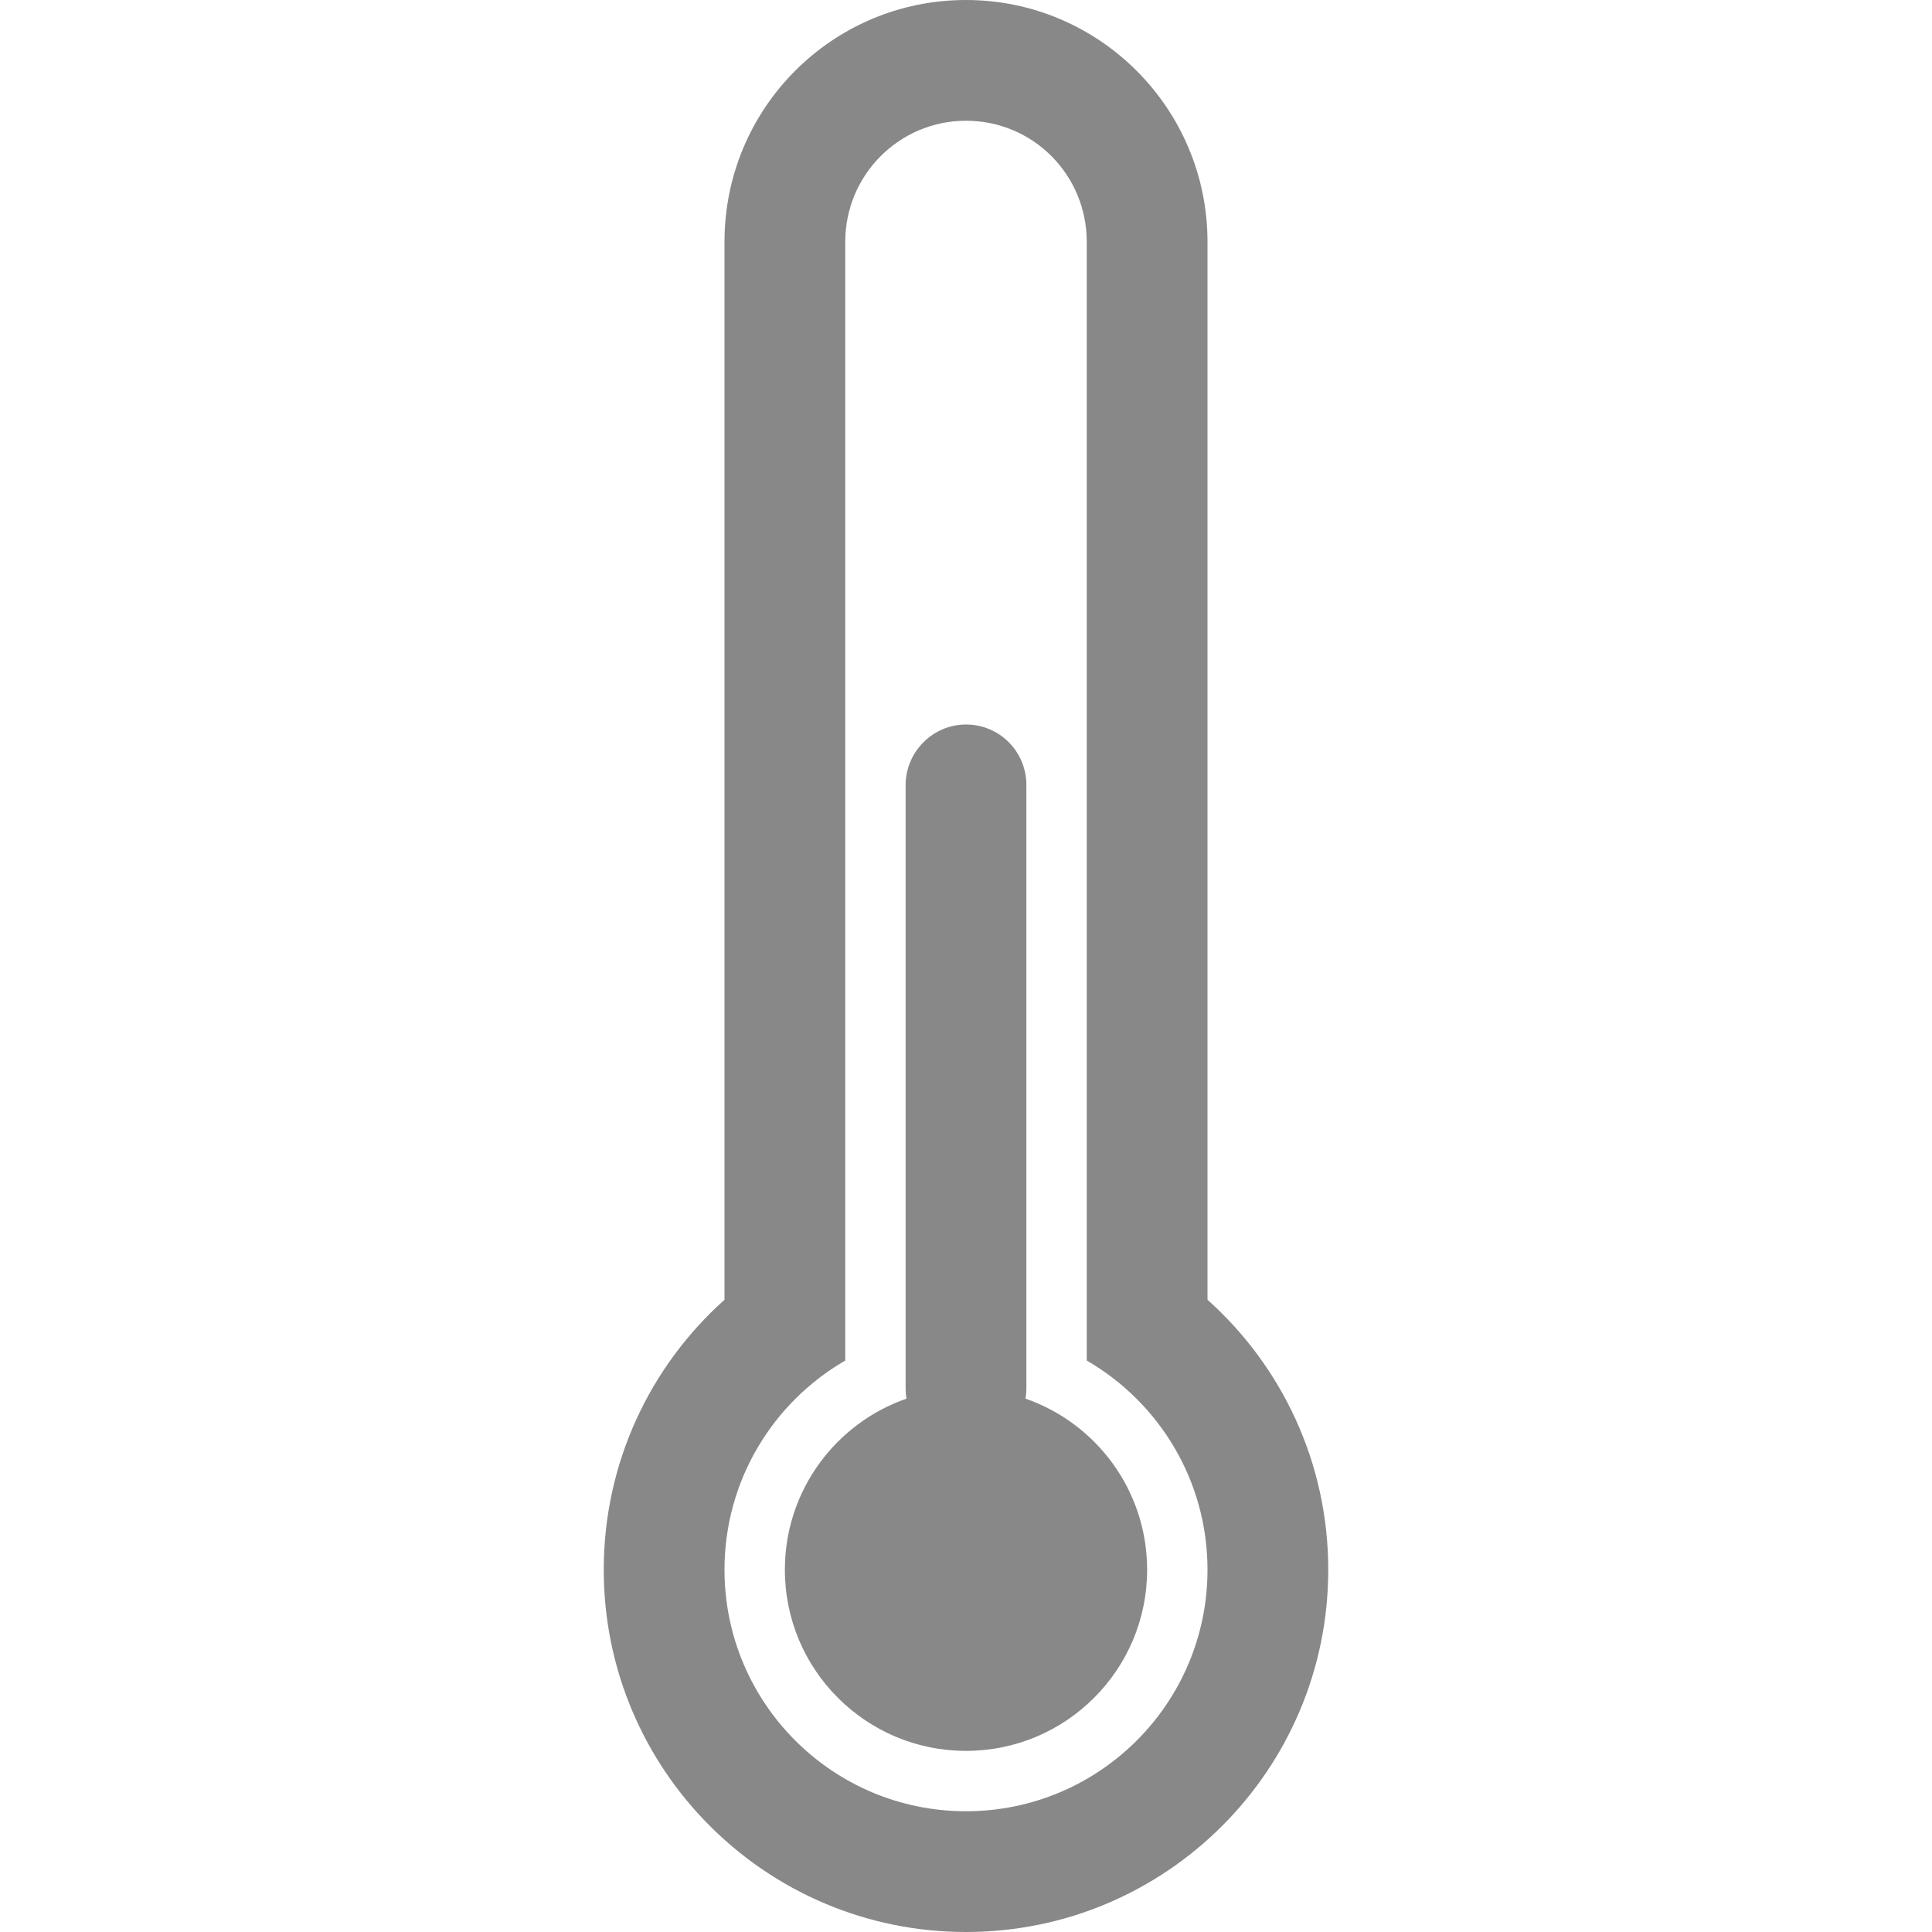 <?xml version="1.0" ?>
<svg height="32px" version="1.1" viewBox="0 0 32 32" width="32px" 
    xmlns="http://www.w3.org/2000/svg" 
    xmlns:sketch="http://www.bohemiancoding.com/sketch/ns" 
    xmlns:xlink="http://www.w3.org/1999/xlink">
    <title/>
    <defs/>
    <g fill="none" fill-rule="evenodd" id="Icons new Arranged Names" stroke="none" stroke-width="1">
        <g fill="#888" id="82 Thermometer Half Full">
            <path d="M16,30 C18.209,30 20,28.209 20,26 C20,24.519 19.196,23.227 18,22.535 L18,4.005 C18,2.898 17.112,2 16,2 C14.895,2 14,2.897 14,4.005 L14,22.535 C12.804,23.227 12,24.519 12,26 C12,28.209 13.791,30 16,30 Z M16,29 C14.343,29 13,27.657 13,26 C13,24.689 13.841,23.574 15.014,23.166 C15.005,23.111 15,23.055 15,22.998 L15,13.002 C15,12.456 15.448,12 16,12 C16.556,12 17,12.449 17,13.002 L17,22.998 C17,23.055 16.995,23.111 16.986,23.166 C18.158,23.573 19,24.688 19,26 C19,27.657 17.657,29 16,29 Z M16,32 C12.686,32 10,29.314 10,26 C10,24.223 10.773,22.626 12,21.528 L12,4.006 C12,1.787 13.791,0 16,0 C18.205,0 20,1.793 20,4.006 L20,21.528 C21.227,22.626 22,24.223 22,26 C22,29.314 19.314,32 16,32 Z M16,32" id="Oval 245"/>
        </g>
    </g>
</svg>